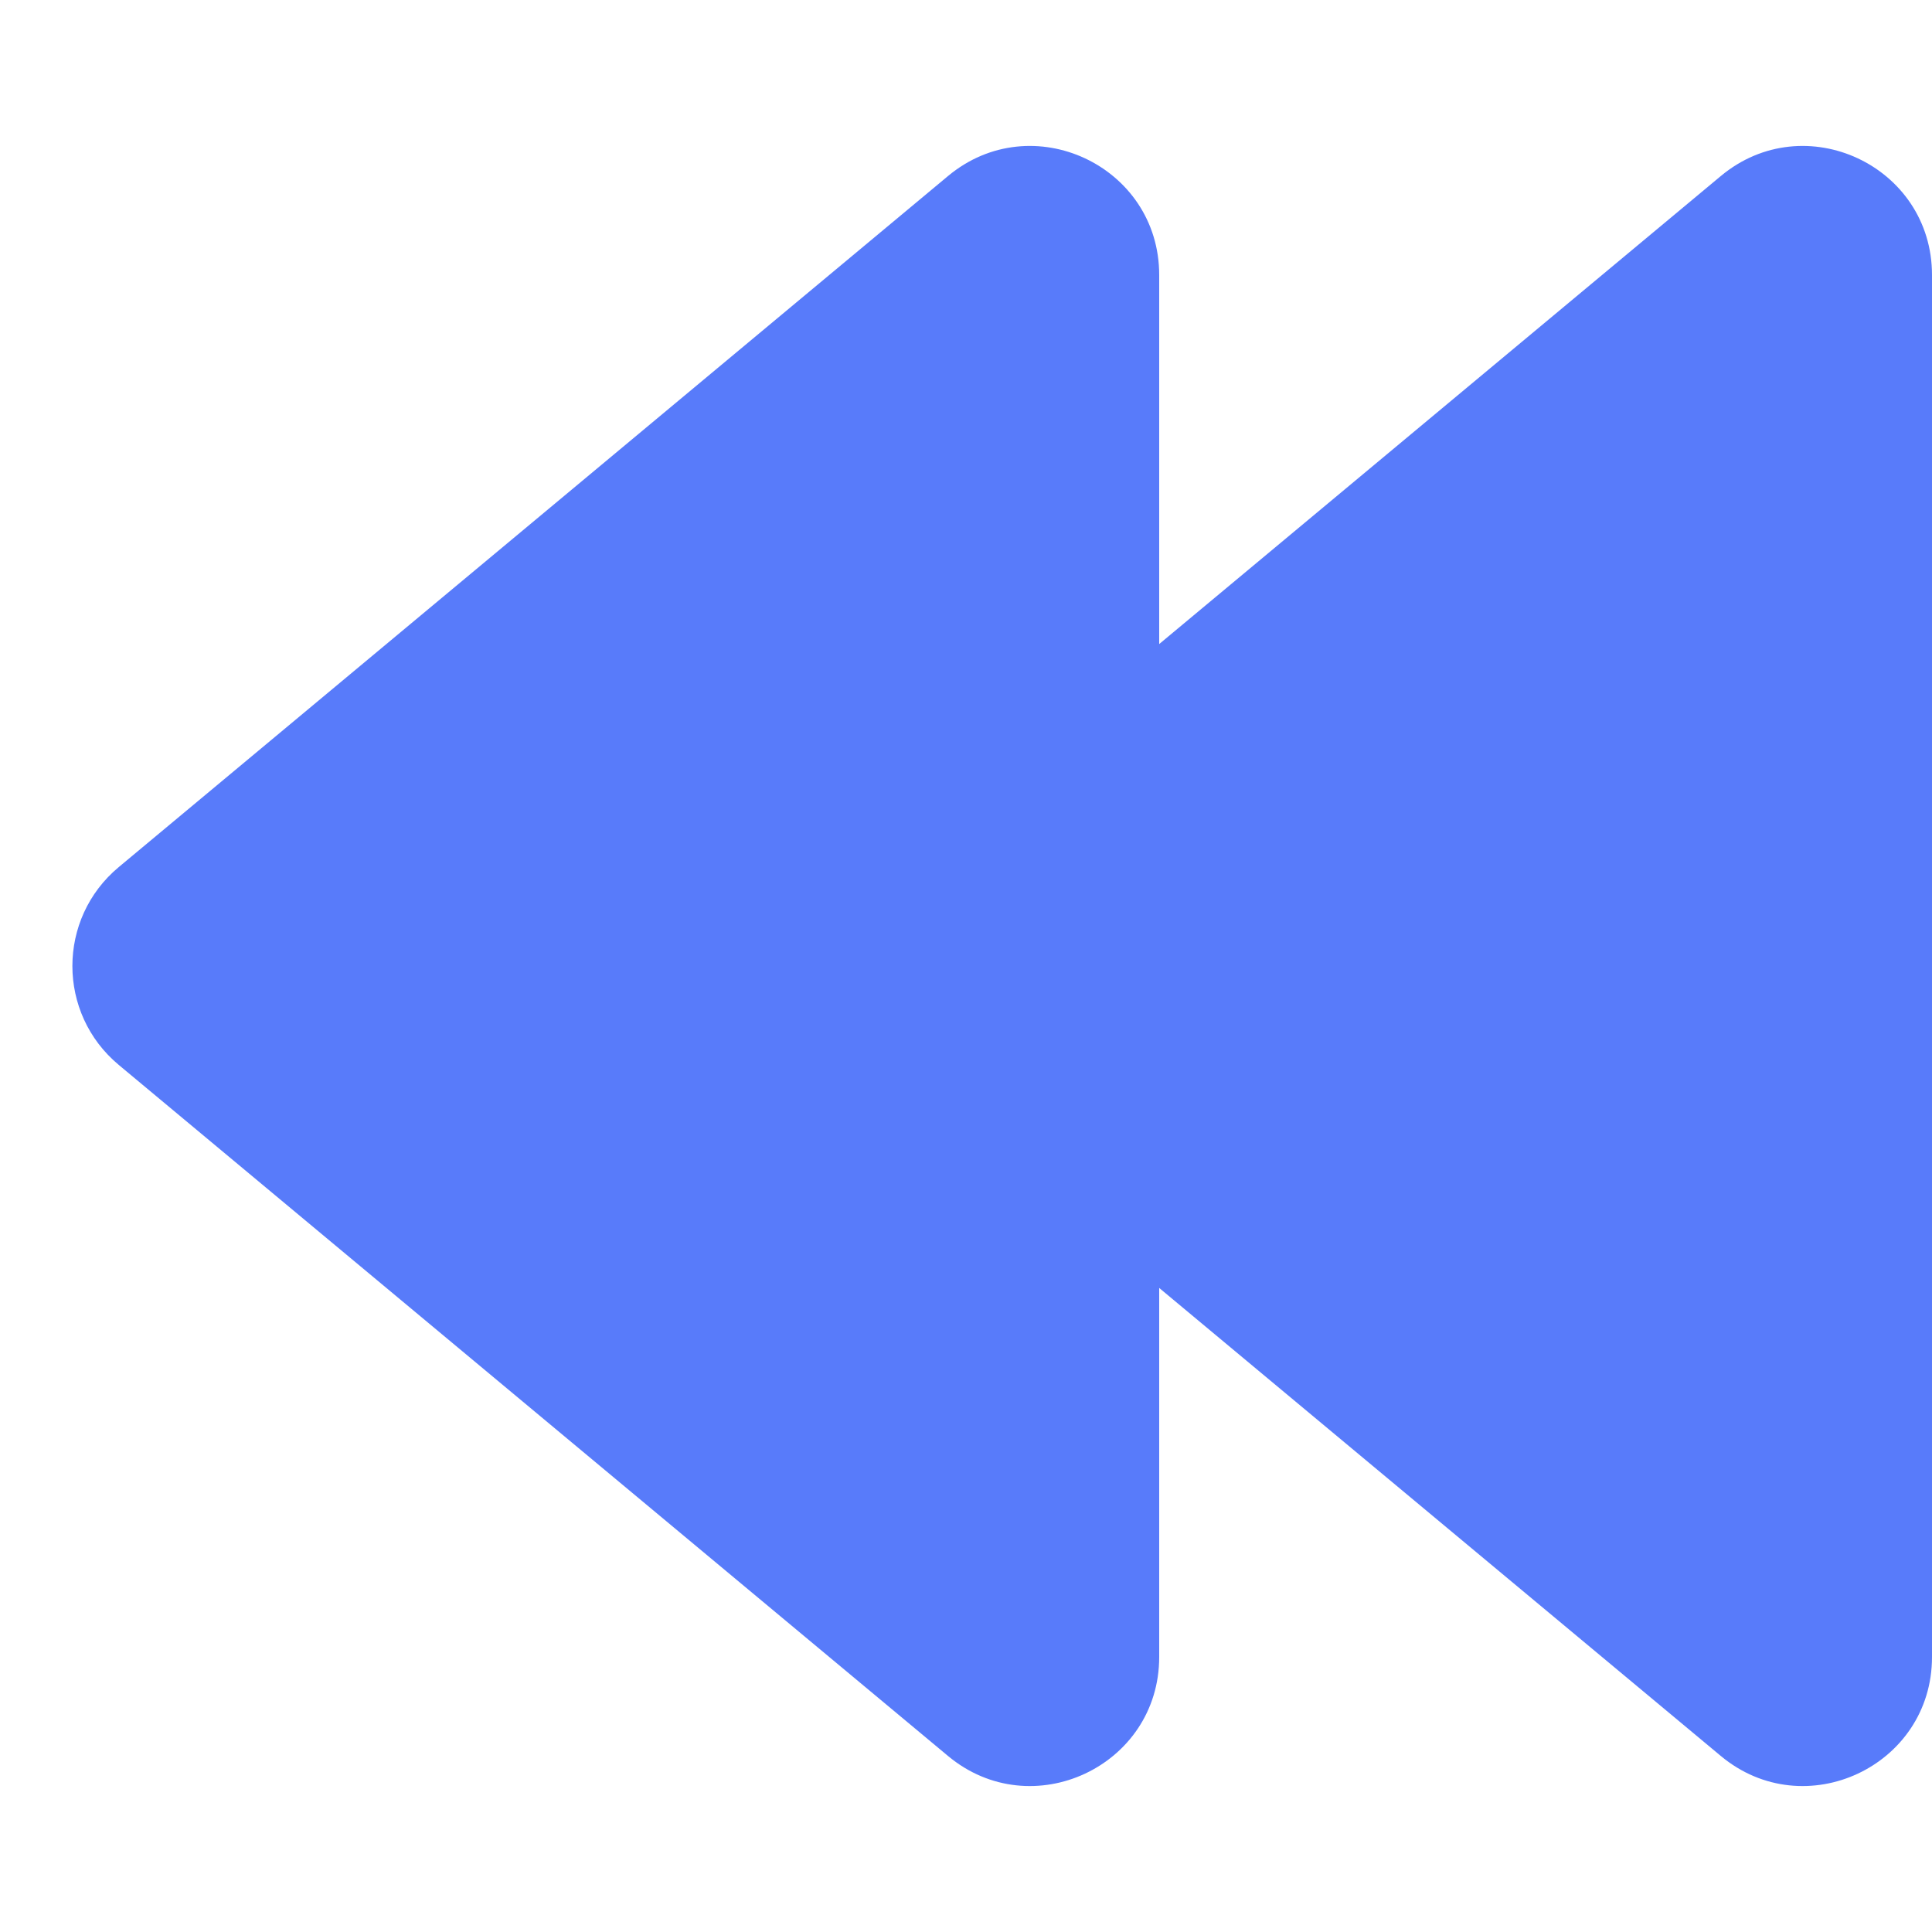 <svg width="15" height="15" viewBox="0 0 15 15" fill="none" xmlns="http://www.w3.org/2000/svg">
<path d="M6.922 8.268C6.442 7.868 6.442 7.132 6.922 6.732L13.36 1.367C14.011 0.824 15 1.287 15 2.135L15 12.865C15 13.713 14.011 14.176 13.36 13.633L6.922 8.268Z" fill="#587BFA"/>
<path d="M0.922 8.268C0.442 7.868 0.442 7.132 0.922 6.732L7.36 1.367C8.011 0.824 9 1.287 9 2.135L9 12.865C9 13.713 8.011 14.176 7.36 13.633L0.922 8.268Z" fill="#587BFA"/>
</svg>
